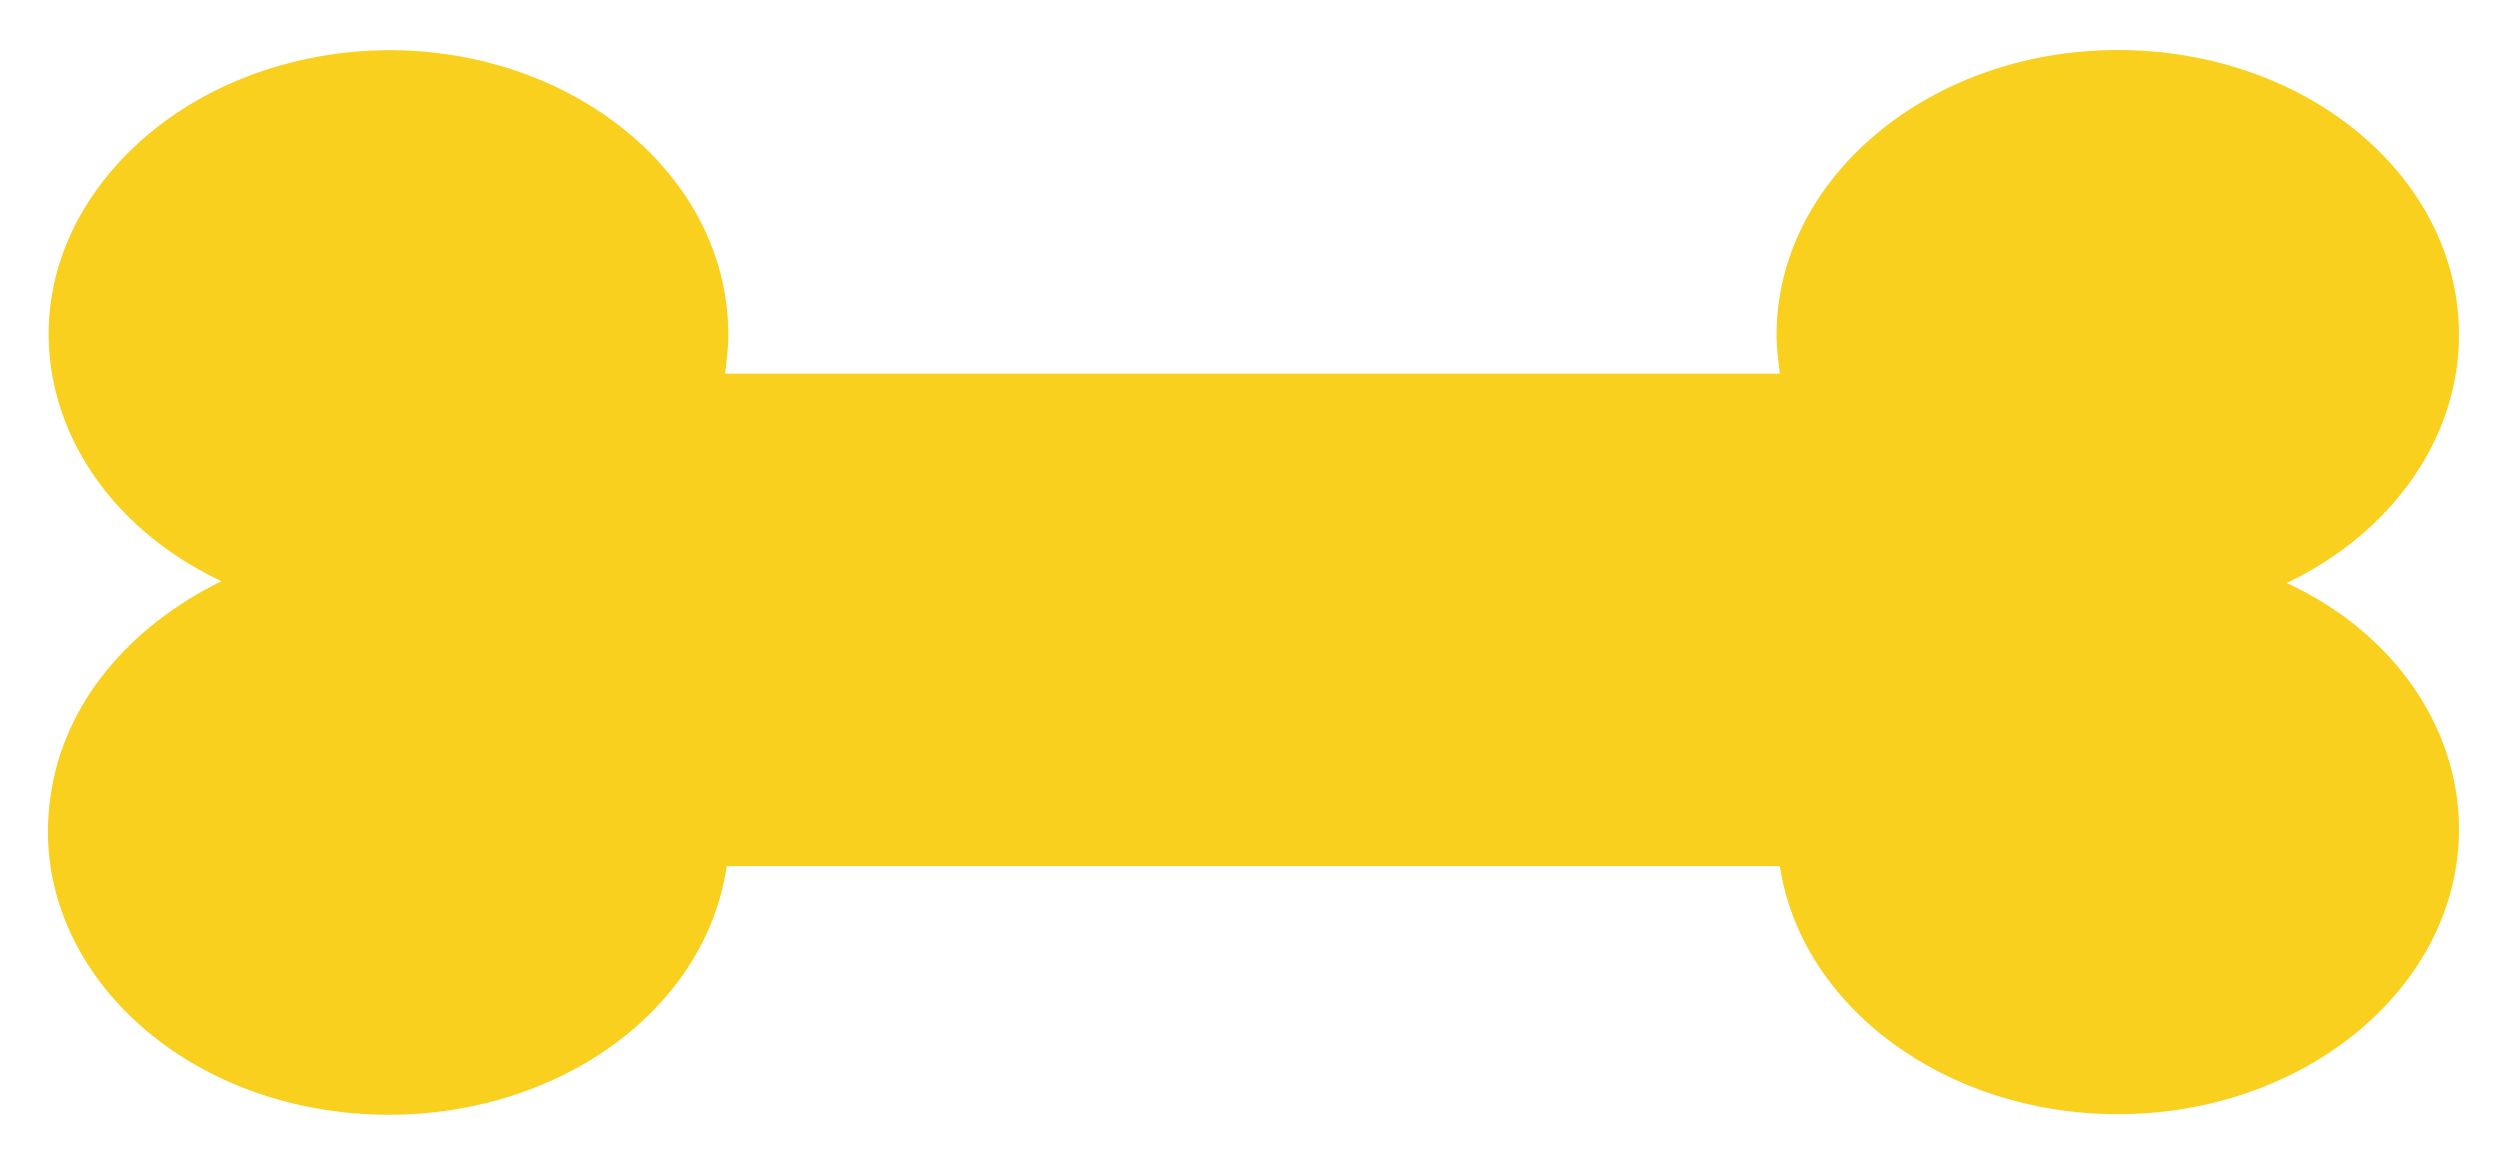<?xml version="1.0" encoding="utf-8"?>
<!-- Generator: Adobe Illustrator 24.0.3, SVG Export Plug-In . SVG Version: 6.00 Build 0)  -->
<svg version="1.1" id="Layer_1" xmlns="http://www.w3.org/2000/svg" xmlns:xlink="http://www.w3.org/1999/xlink" x="0px" y="0px"
	 viewBox="0 0 152.4 70.7" style="enable-background:new 0 0 152.4 70.7;" xml:space="preserve">
<style type="text/css">
	.st0{fill:#F9D01E;}
</style>
<title>bone</title>
<path class="st0" d="M149.9,50.55c0,9.54-9.3,17.37-20.8,17.37c-10.5,0-19.3-6.54-20.6-15.12H44.3C42.9,62.35,32.5,69,21.1,67.82
	c-11.4-1.18-19.5-9.87-18-19.41c0.8-5.47,4.7-10.19,10.4-12.98C3.5,30.71,0,20.1,5.7,11.84S23.9,0.58,33.9,5.3
	c6.5,3.11,10.5,8.79,10.5,15.12c0,0.75-0.1,1.61-0.2,2.36h64.3c-0.1-0.75-0.2-1.61-0.2-2.36c0-9.54,9.3-17.37,20.8-17.37
	s20.8,7.72,20.8,17.37c0,6.22-4,12.01-10.5,15.12C145.9,38.54,149.9,44.33,149.9,50.55z"/>
</svg>
